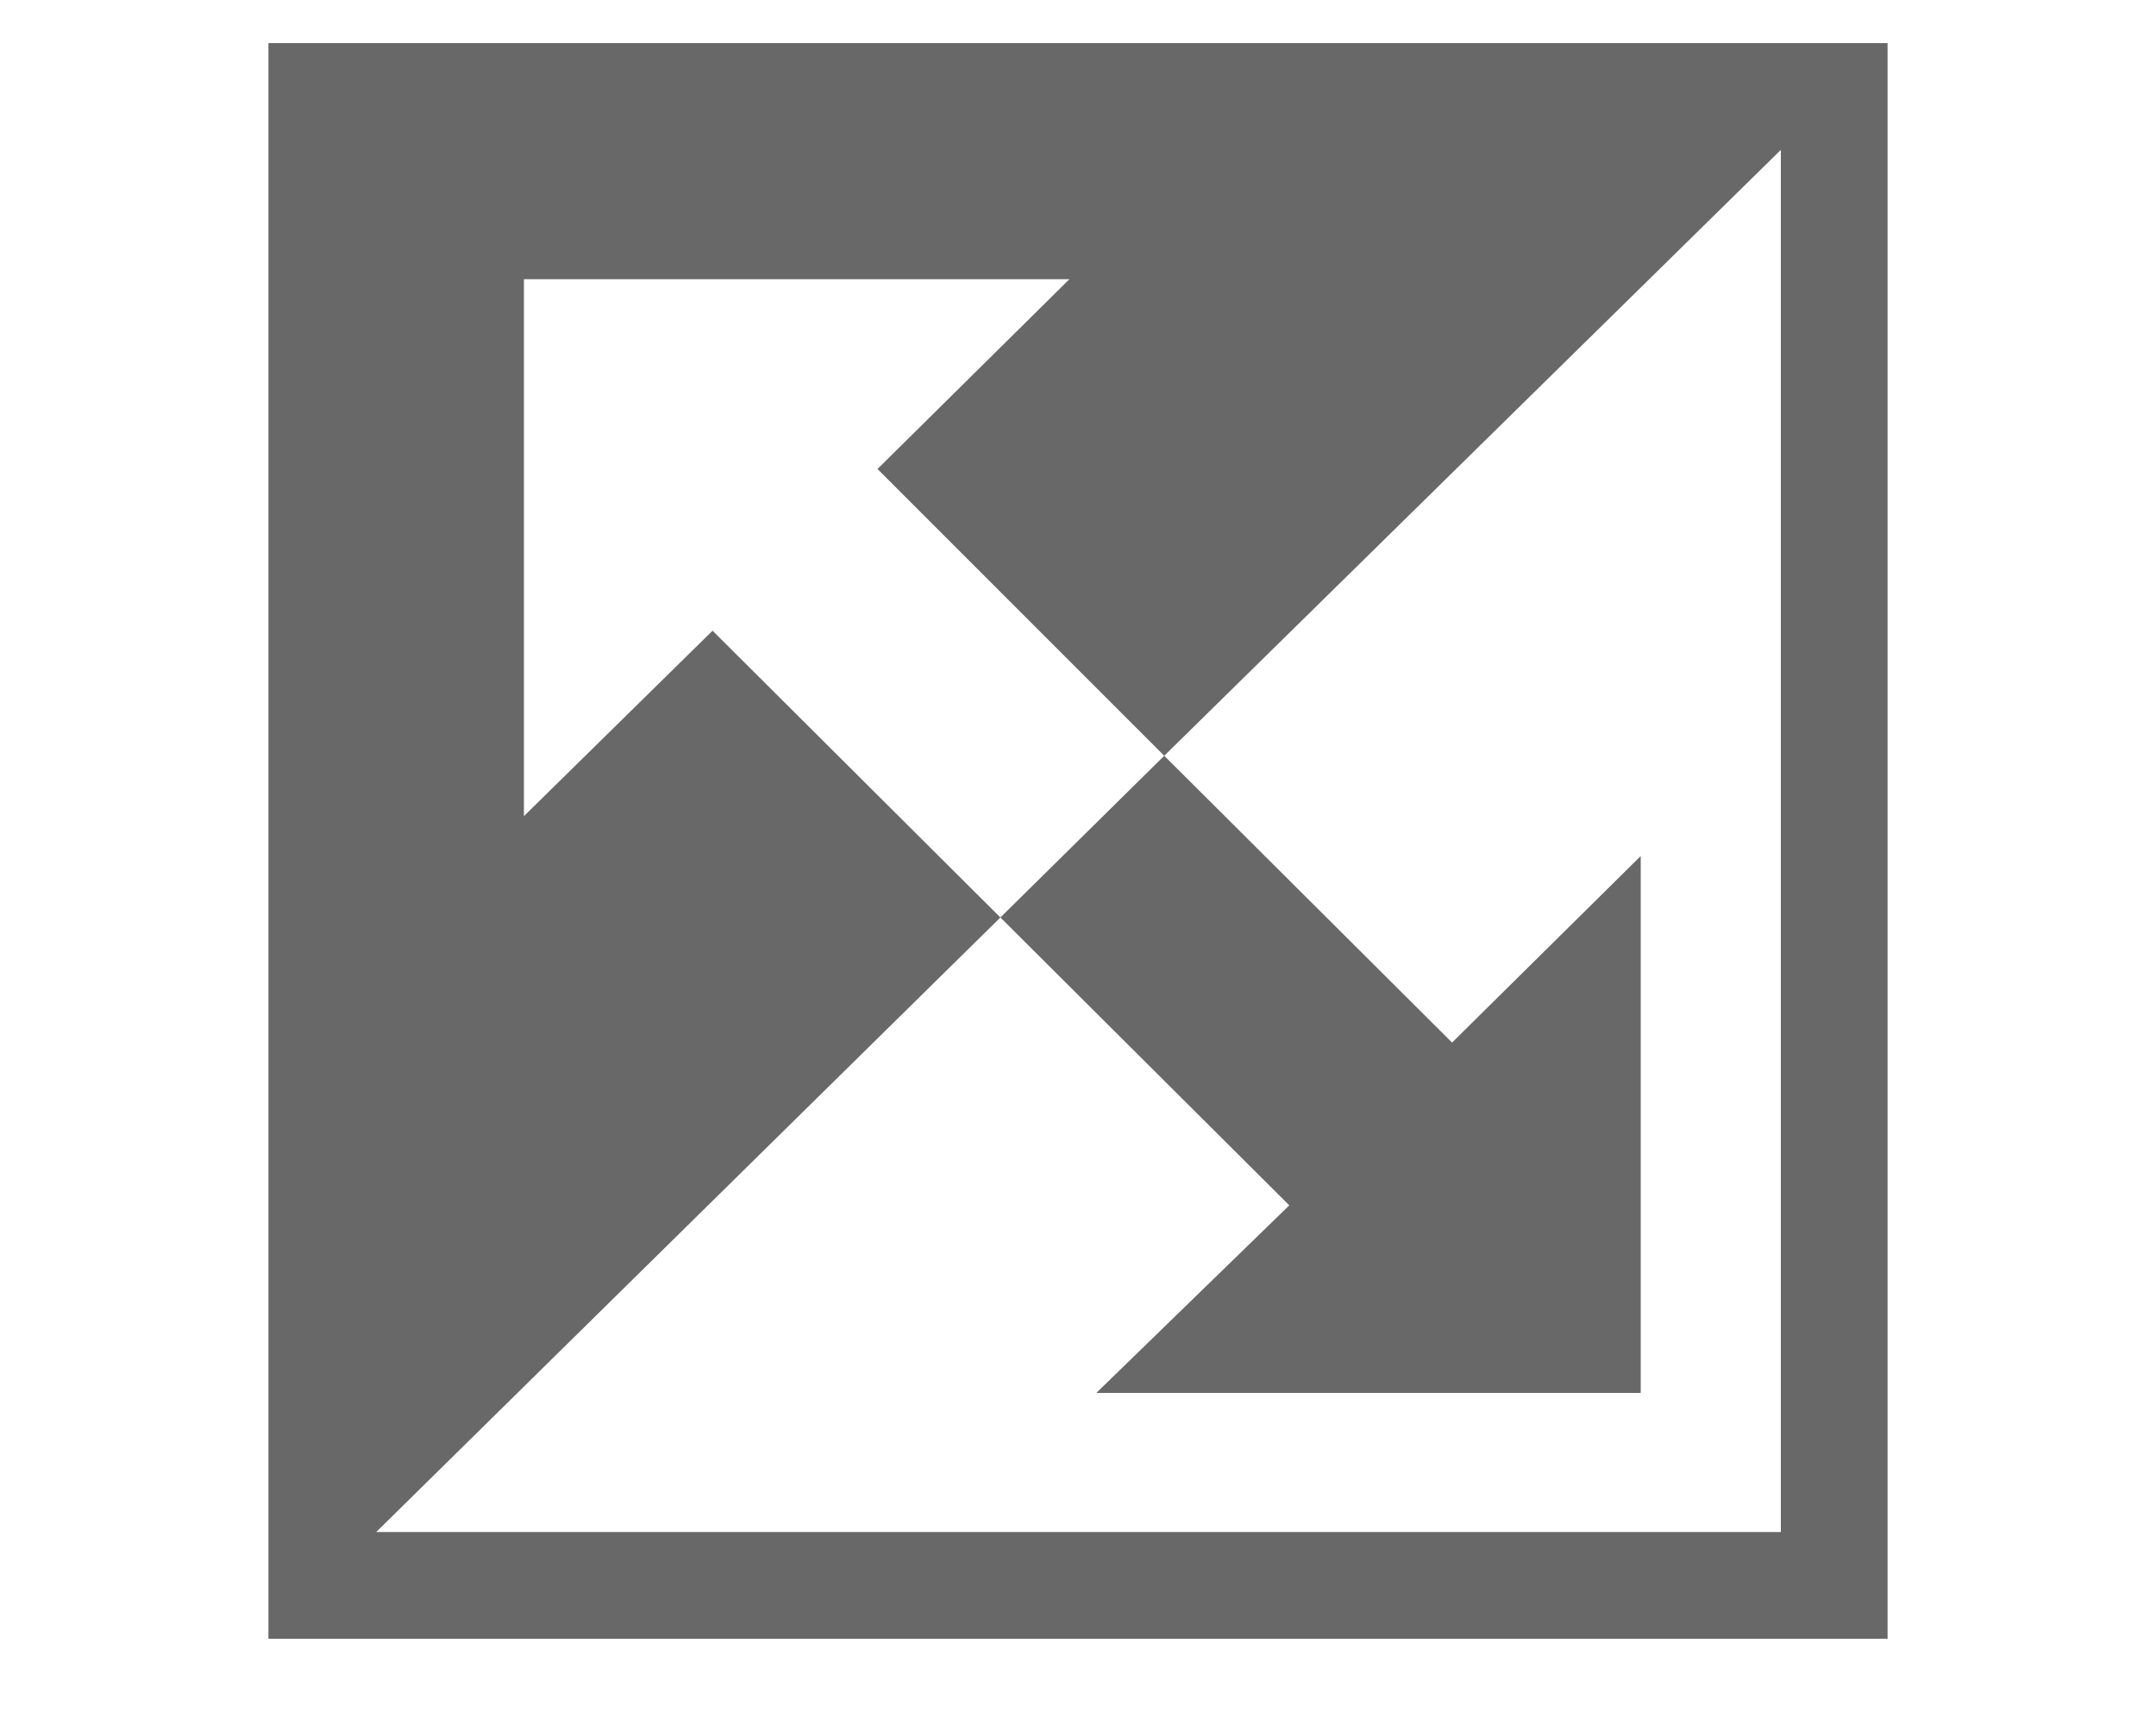 <?xml version="1.0" encoding="utf-8"?>
<!-- Generated by IcoMoon.io -->
<!DOCTYPE svg PUBLIC "-//W3C//DTD SVG 1.1//EN" "http://www.w3.org/Graphics/SVG/1.1/DTD/svg11.dtd">
<svg version="1.1" xmlns="http://www.w3.org/2000/svg" xmlns:xlink="http://www.w3.org/1999/xlink" width="40" height="32" viewBox="0 0 40 32">
<path fill="#686868" d="M35.020 30.4v-29.6h-30.040v29.6h30.040zM33.040 2.78v25.64h-26.060l11.58-11.4-5.34-5.32-3.5 3.44v-9.96h10.12l-3.56 3.52 5.32 5.32 11.44-11.24zM26.94 19.34l-5.34-5.32-3.040 3 5.36 5.34-3.58 3.48h10.1v-9.96l-3.5 3.46z"></path>
</svg>
